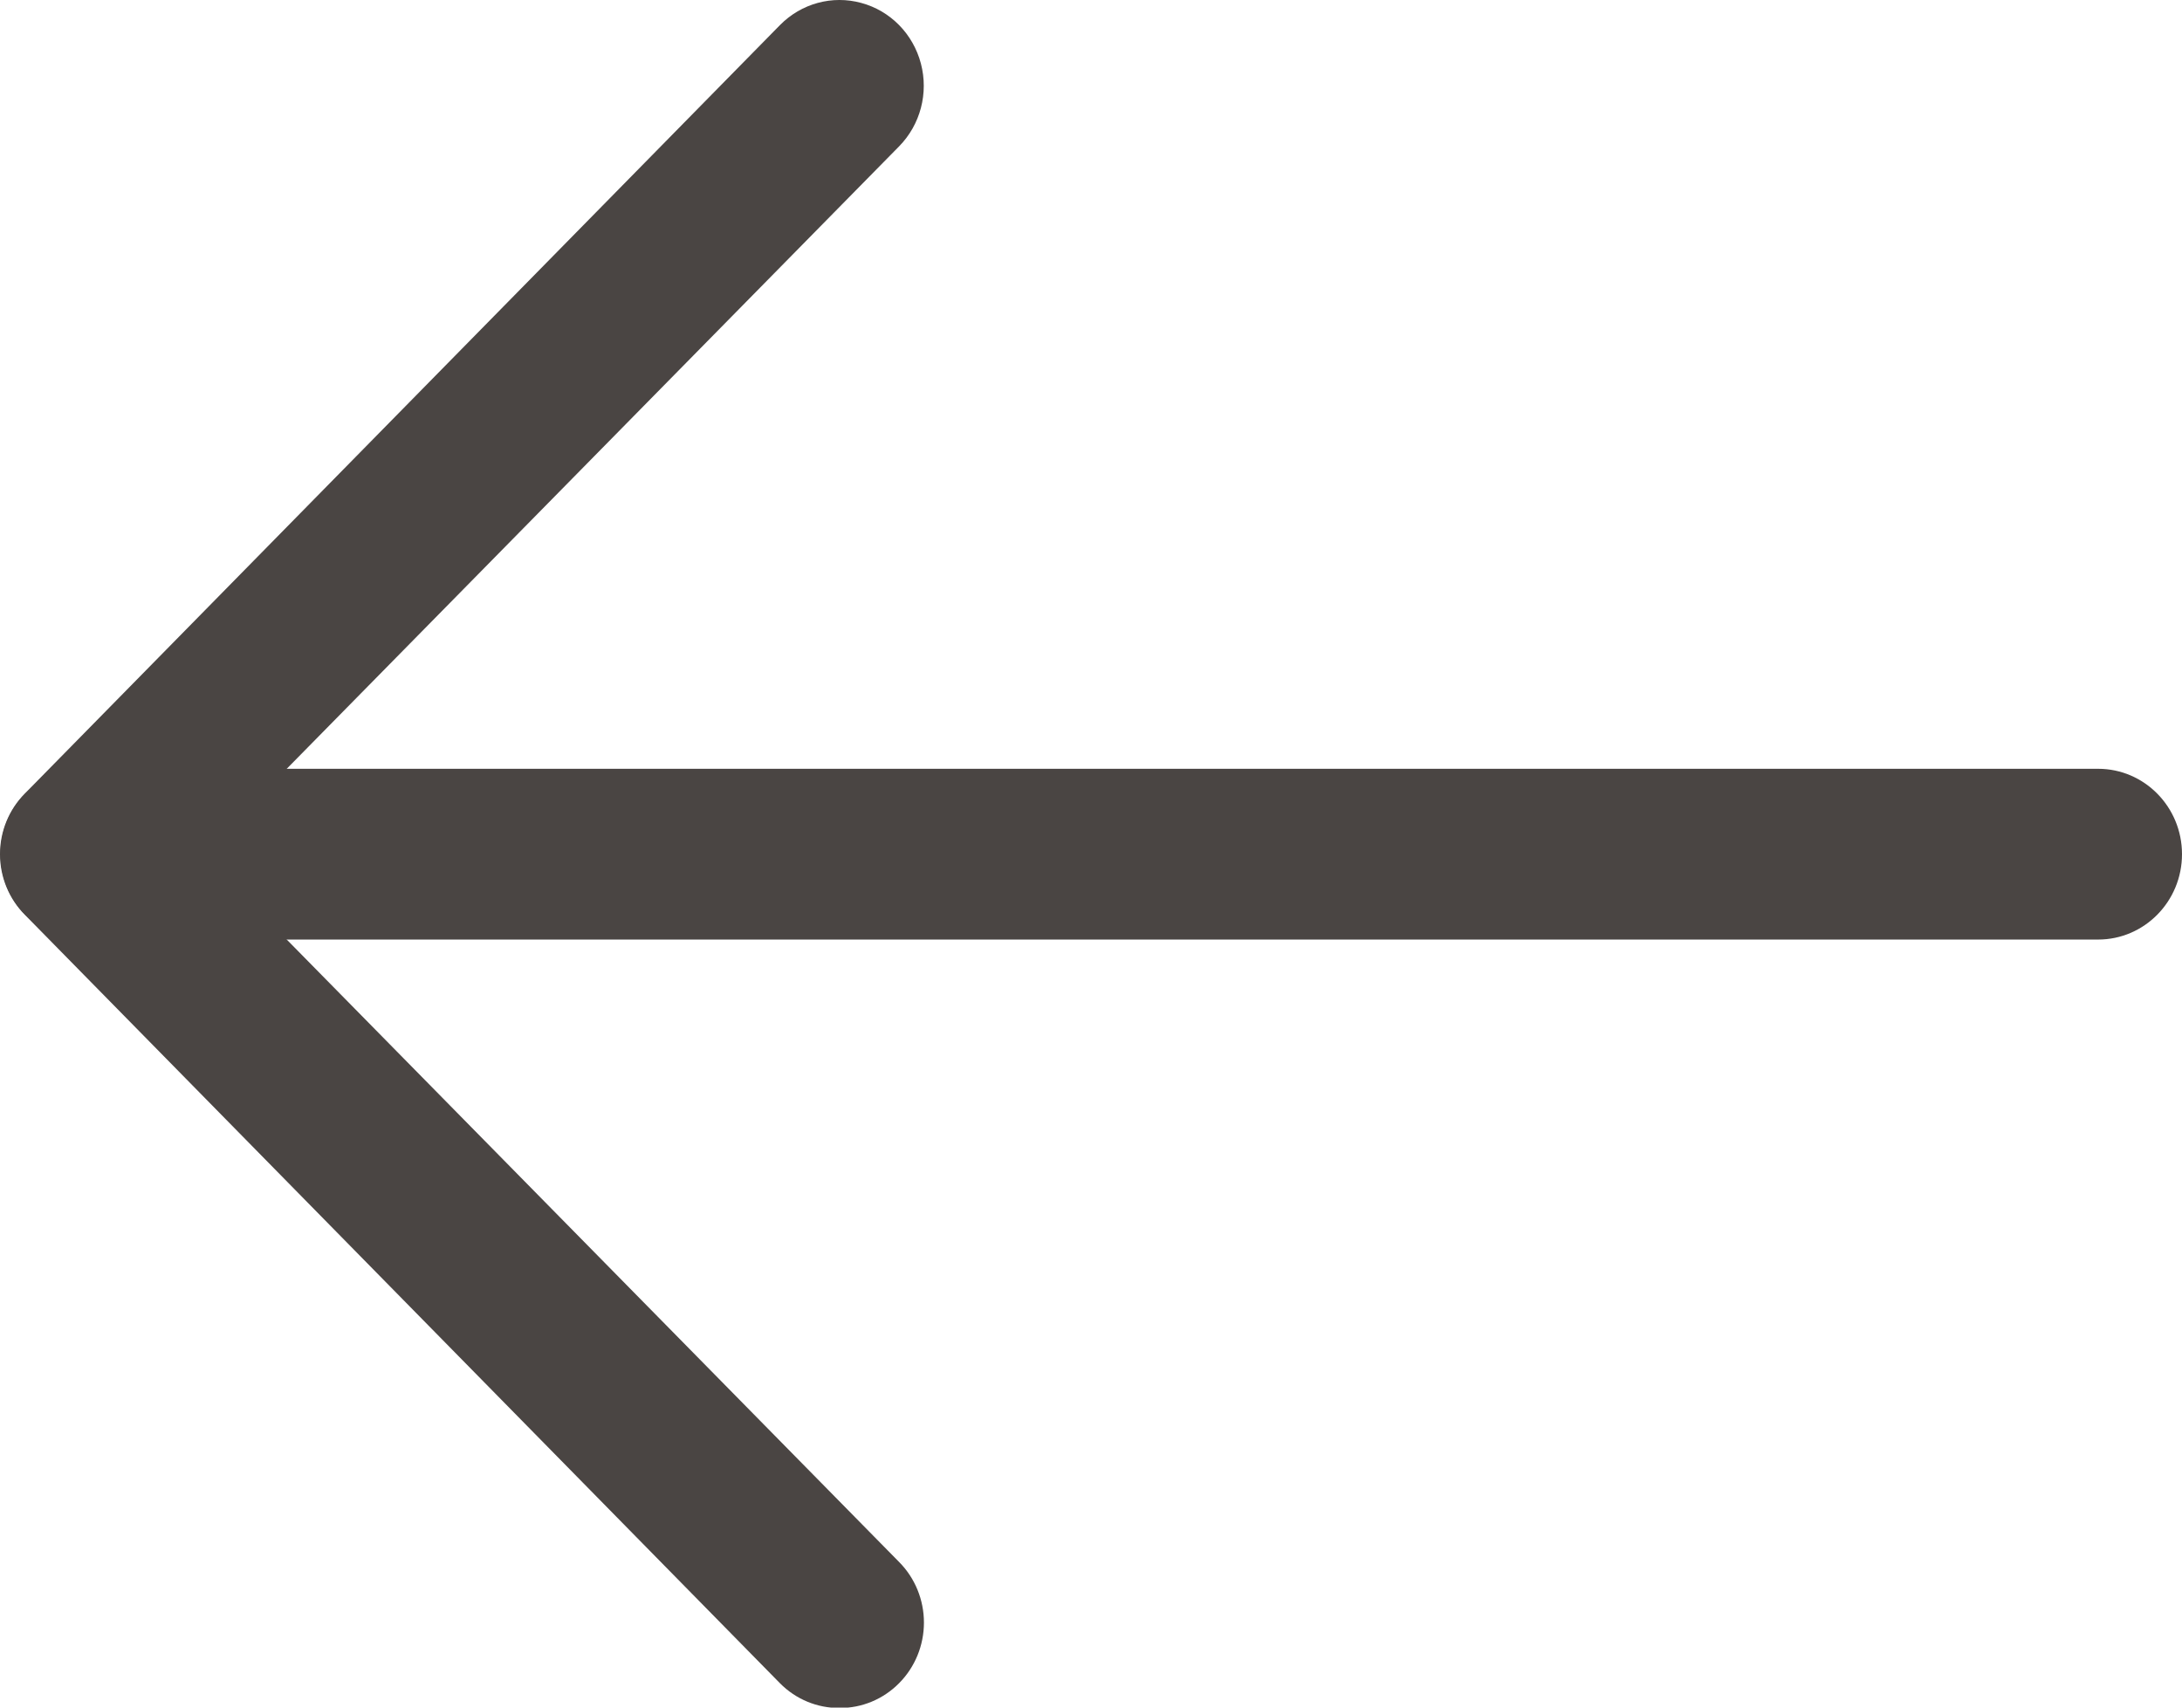 <svg width="23" height="18" viewBox="0 0 23 18" fill="none" xmlns="http://www.w3.org/2000/svg">
<path d="M8.849 18.004C8.614 18.006 8.388 17.912 8.221 17.743L0.262 9.643C0.094 9.474 0 9.244 0 9.004C0 8.764 0.094 8.534 0.262 8.365L8.221 0.265C8.446 0.036 8.773 -0.053 9.079 0.031C9.386 0.114 9.625 0.358 9.707 0.67C9.789 0.982 9.702 1.314 9.477 1.543L2.137 9.004L9.477 16.465C9.645 16.634 9.739 16.864 9.739 17.104C9.739 17.344 9.645 17.574 9.477 17.743C9.31 17.912 9.084 18.006 8.849 18.004Z" fill="#4A4543"/>
<path d="M22.116 9.904H0.89C0.401 9.904 0.005 9.501 0.005 9.004C0.005 8.507 0.401 8.104 0.89 8.104H22.116C22.604 8.104 23 8.507 23 9.004C23 9.501 22.604 9.904 22.116 9.904Z" fill="#4A4543"/>
</svg>
